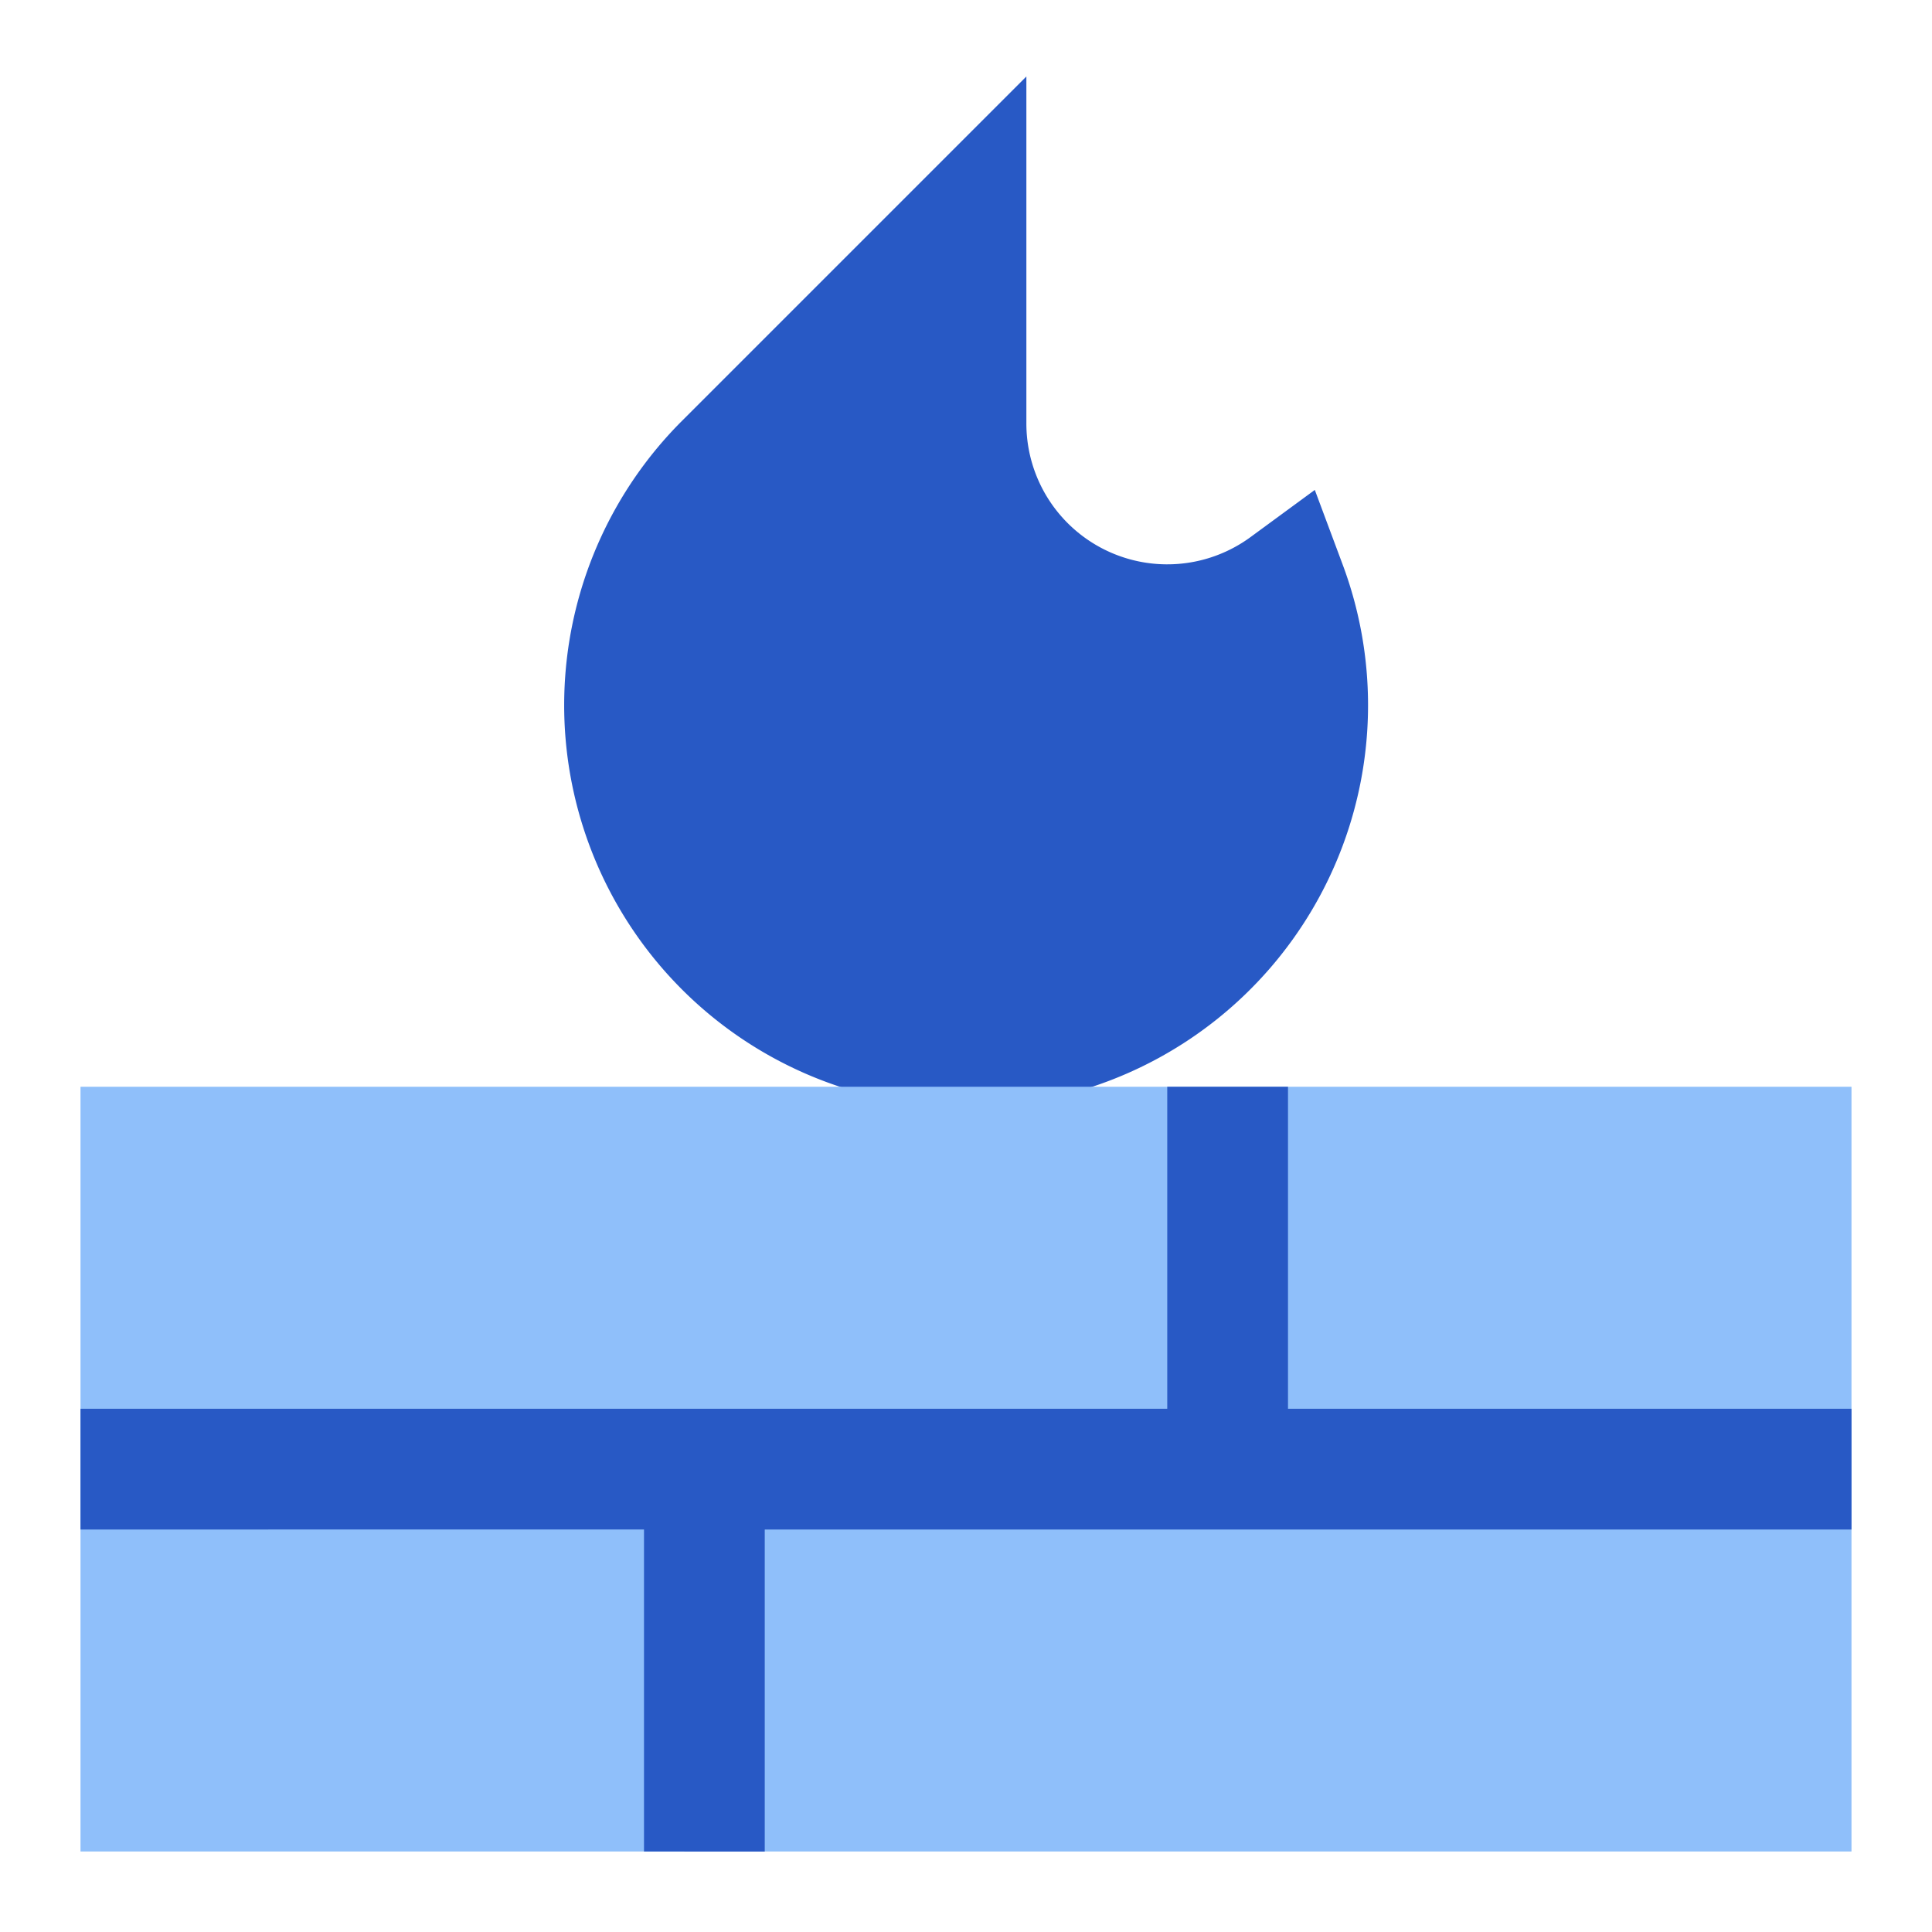 <svg xmlns="http://www.w3.org/2000/svg" fill="none" viewBox="0 0 24 24" id="Fire-Wall--Streamline-Sharp">
  <desc>
    Fire Wall Streamline Icon: https://streamlinehq.com
  </desc>
  <g id="fire-wall--code-firewall-programming-secure-security">
    <path id="Union" fill="#2859c5" d="M12.75 5.26V0.95L8.47 5.23a4.993 4.993 0 1 0 8.21 1.786l-0.347 -0.93 -0.8 0.587A1.75 1.75 0 0 1 12.75 5.26Z" stroke-width="1"></path>
    <path id="Rectangle 873" fill="#8fbffa" d="M1 13.5h22V23H1z" stroke-width="1"></path>
    <path id="Union_2" fill="#2859c5" fill-rule="evenodd" d="M14.5 13.5H16v4h7V19H9.5v4H8v-4H1v-1.5h13.5v-4Z" clip-rule="evenodd" stroke-width="1"></path>
  </g>
</svg>